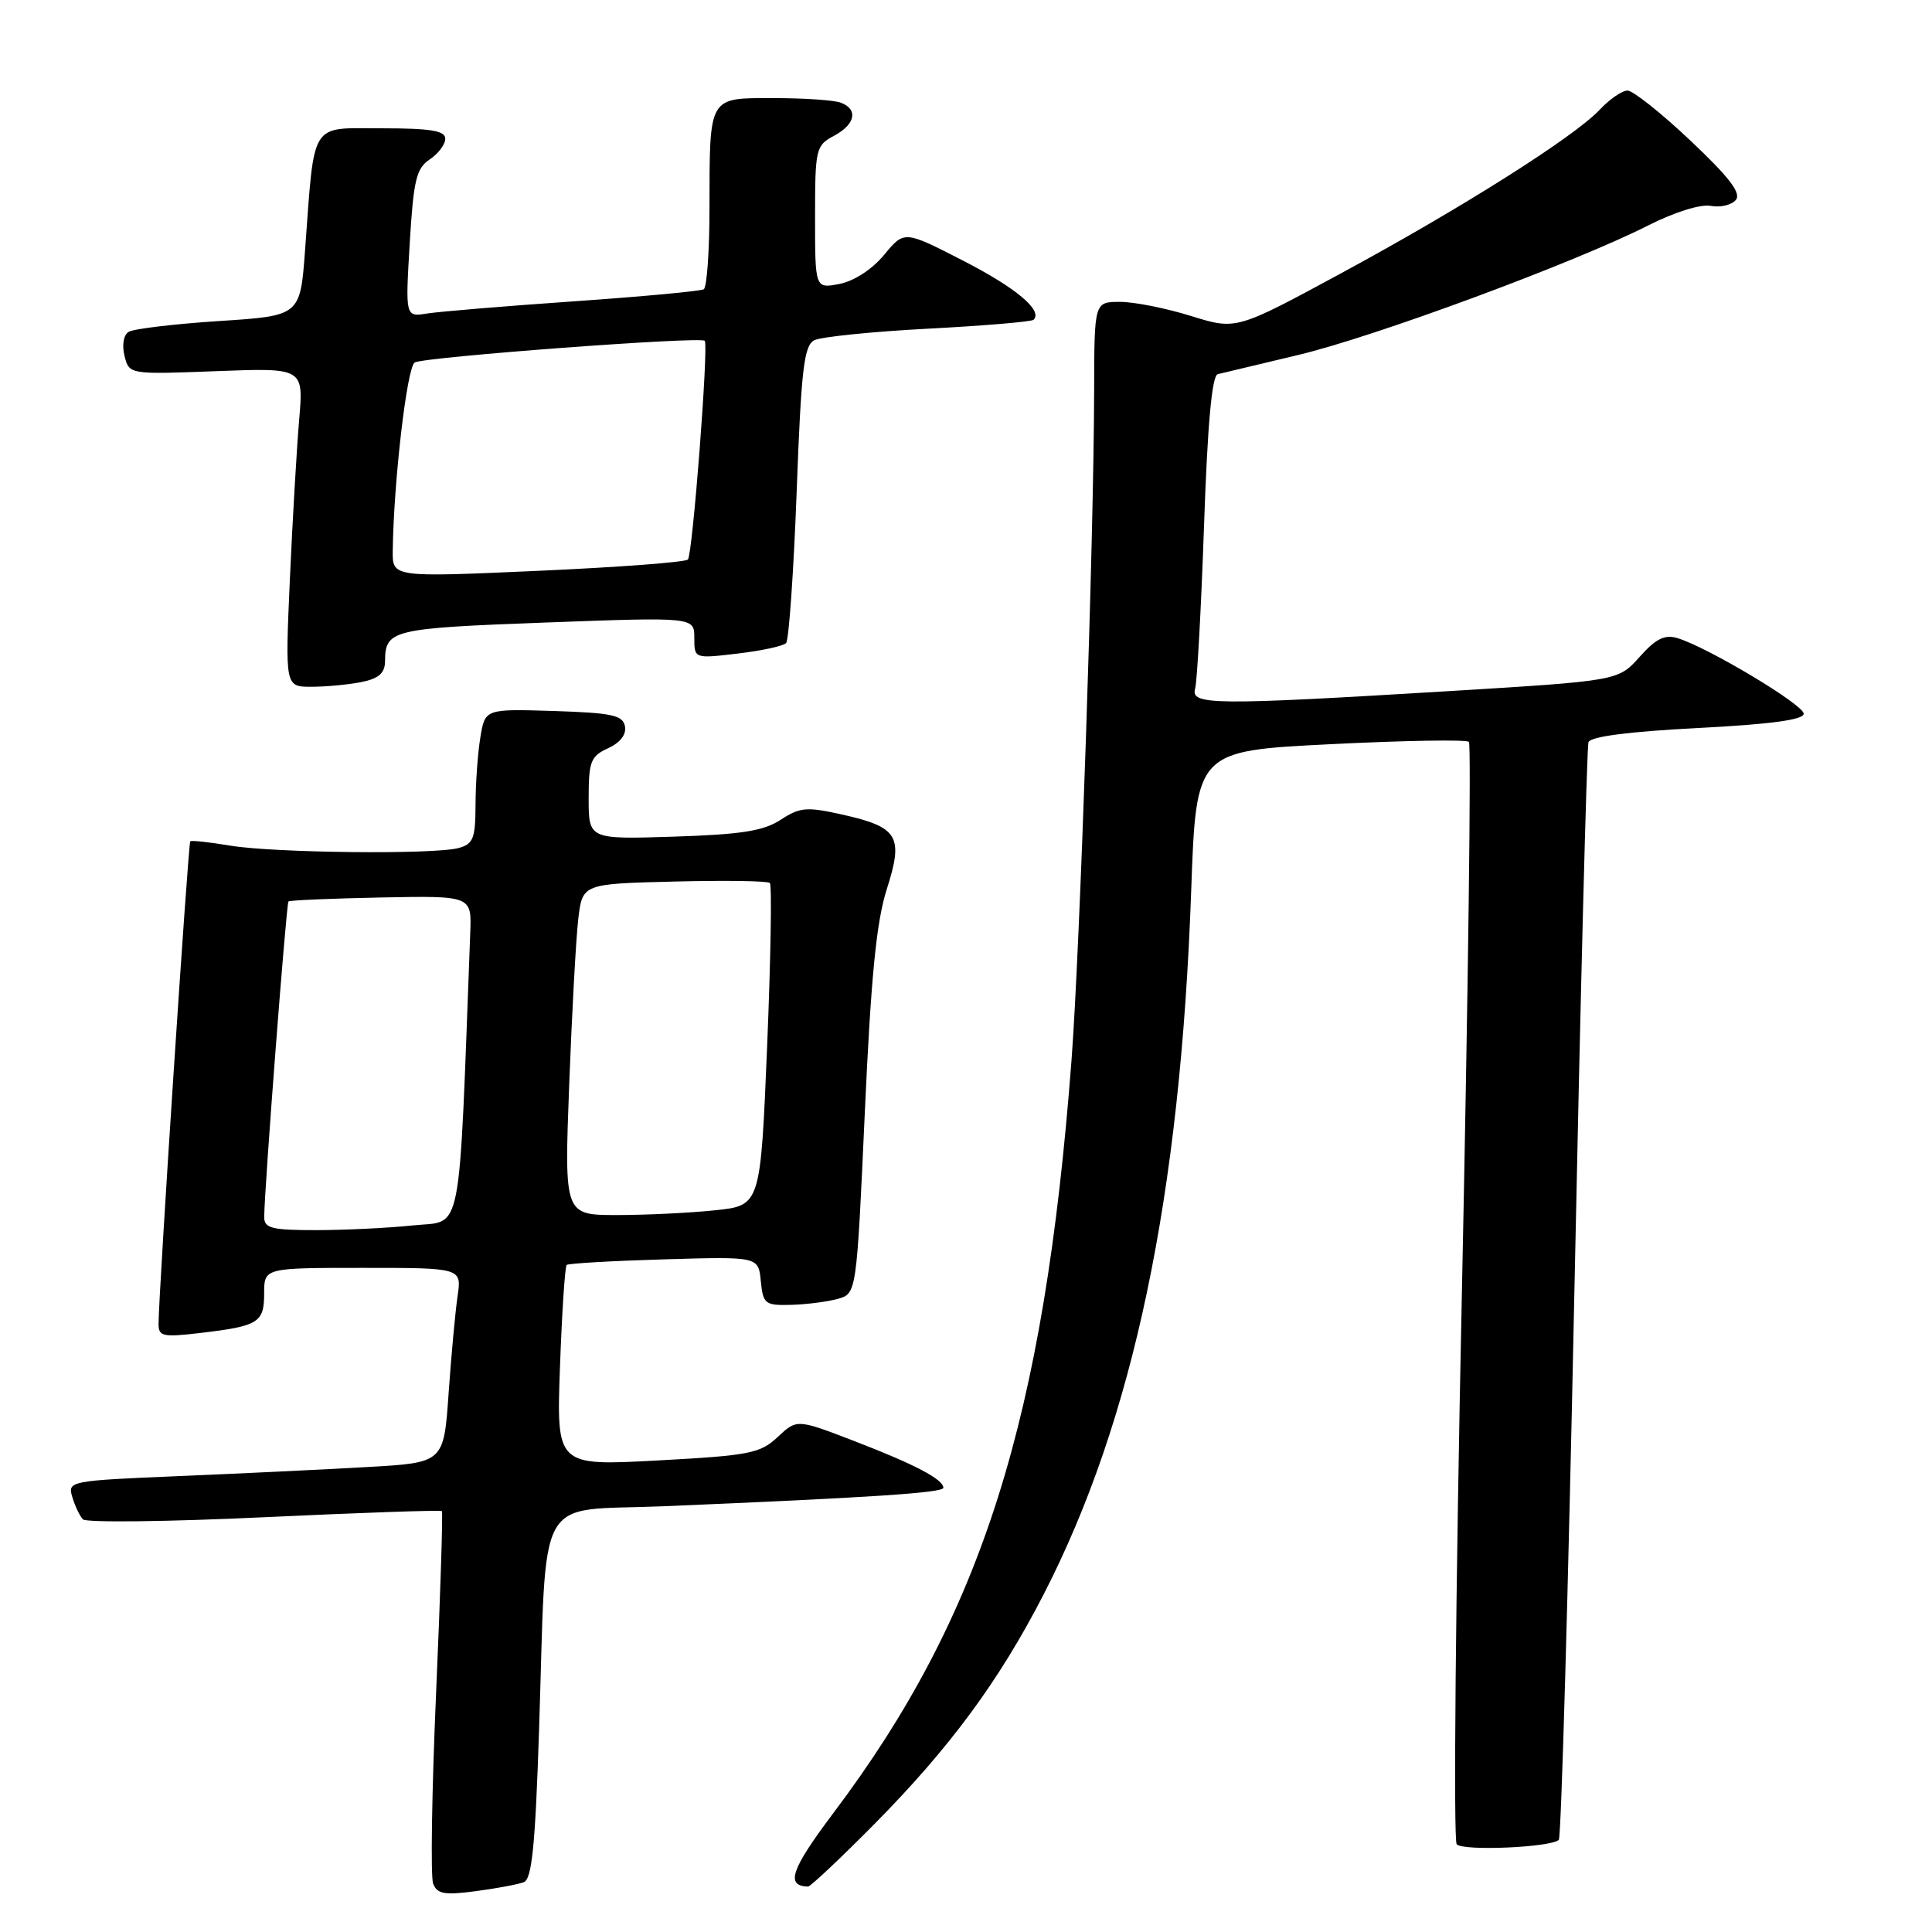 <?xml version="1.0" encoding="UTF-8" standalone="no"?>
<!DOCTYPE svg PUBLIC "-//W3C//DTD SVG 1.1//EN" "http://www.w3.org/Graphics/SVG/1.1/DTD/svg11.dtd" >
<svg xmlns="http://www.w3.org/2000/svg" xmlns:xlink="http://www.w3.org/1999/xlink" version="1.1" viewBox="0 0 256 256">
 <g >
 <path fill="currentColor"
d=" M 69.41 249.40 C 70.48 248.98 70.93 244.56 71.43 229.18 C 72.48 197.11 70.71 200.30 87.83 199.59 C 115.51 198.43 125.00 197.80 125.00 197.14 C 125.00 196.02 121.20 194.03 113.23 190.96 C 105.59 188.02 105.59 188.02 103.05 190.41 C 100.72 192.59 99.33 192.86 87.11 193.52 C 73.73 194.24 73.73 194.24 74.20 181.12 C 74.46 173.90 74.86 167.82 75.09 167.61 C 75.31 167.41 81.12 167.07 88.00 166.87 C 100.50 166.50 100.50 166.50 100.81 169.75 C 101.11 172.79 101.36 172.99 104.81 172.90 C 106.84 172.85 109.62 172.49 111.00 172.11 C 113.50 171.41 113.50 171.41 114.59 147.46 C 115.41 129.38 116.13 122.10 117.51 117.80 C 119.75 110.80 119.03 109.60 111.58 107.93 C 106.89 106.88 105.99 106.96 103.45 108.62 C 101.19 110.11 98.23 110.57 89.29 110.86 C 78.00 111.22 78.00 111.22 78.00 105.77 C 78.00 100.89 78.27 100.20 80.57 99.15 C 82.18 98.41 83.02 97.33 82.81 96.24 C 82.53 94.76 81.09 94.46 73.38 94.21 C 64.27 93.93 64.27 93.93 63.65 97.71 C 63.30 99.80 63.02 103.81 63.01 106.63 C 63.00 111.11 62.71 111.84 60.75 112.37 C 57.48 113.25 36.35 113.02 30.50 112.05 C 27.75 111.59 25.37 111.33 25.21 111.48 C 24.94 111.72 21.02 171.34 21.01 175.39 C 21.00 177.08 21.55 177.21 26.41 176.64 C 34.27 175.72 35.00 175.27 35.00 171.39 C 35.00 168.00 35.00 168.00 48.09 168.00 C 61.18 168.00 61.18 168.00 60.63 171.75 C 60.33 173.81 59.79 179.62 59.44 184.66 C 58.80 193.82 58.80 193.82 48.65 194.39 C 43.07 194.71 31.85 195.25 23.72 195.59 C 9.19 196.20 8.94 196.25 9.58 198.36 C 9.93 199.54 10.56 200.87 10.98 201.32 C 11.39 201.77 22.21 201.64 35.01 201.04 C 47.81 200.44 58.40 200.07 58.55 200.23 C 58.70 200.38 58.36 211.17 57.79 224.20 C 57.22 237.24 57.04 248.66 57.39 249.58 C 57.92 250.97 58.89 251.14 63.03 250.59 C 65.78 250.23 68.65 249.69 69.41 249.40 Z  M 115.81 241.75 C 125.85 231.60 132.38 222.75 138.28 211.28 C 150.20 188.11 156.41 158.51 157.84 118.00 C 158.50 99.50 158.50 99.50 176.28 98.61 C 186.05 98.12 194.31 97.98 194.64 98.30 C 194.96 98.62 194.54 131.43 193.71 171.19 C 192.87 210.96 192.57 243.89 193.02 244.38 C 193.90 245.30 205.54 244.79 206.55 243.79 C 206.87 243.46 207.80 210.87 208.61 171.35 C 209.42 131.83 210.26 98.98 210.48 98.35 C 210.73 97.60 215.78 96.94 224.93 96.47 C 234.61 95.97 239.00 95.38 239.00 94.57 C 239.00 93.38 226.31 85.78 222.29 84.56 C 220.58 84.04 219.42 84.62 217.25 87.05 C 214.42 90.21 214.42 90.21 191.96 91.58 C 160.72 93.47 157.74 93.44 158.36 91.25 C 158.63 90.29 159.16 80.58 159.54 69.68 C 160.00 56.20 160.59 49.76 161.36 49.58 C 161.99 49.42 166.78 48.28 172.00 47.04 C 182.14 44.63 208.62 34.83 218.44 29.85 C 221.88 28.11 225.35 27.02 226.68 27.28 C 227.95 27.52 229.45 27.17 230.01 26.49 C 230.75 25.59 229.14 23.49 223.99 18.63 C 220.13 14.98 216.37 12.00 215.66 12.00 C 214.94 12.00 213.28 13.14 211.98 14.53 C 208.58 18.14 193.73 27.54 177.65 36.24 C 163.81 43.73 163.81 43.73 157.82 41.87 C 154.52 40.84 150.29 40.00 148.41 40.00 C 145.00 40.00 145.00 40.00 144.98 51.75 C 144.94 71.37 143.11 125.62 141.98 140.50 C 138.36 188.06 130.14 214.06 110.44 240.22 C 104.80 247.72 104.05 249.90 107.07 249.98 C 107.38 249.99 111.31 246.29 115.81 241.75 Z  M 47.88 90.38 C 50.19 89.91 51.00 89.20 51.02 87.62 C 51.05 83.45 51.88 83.25 72.25 82.49 C 92.00 81.76 92.00 81.76 92.00 84.52 C 92.00 87.28 92.00 87.28 97.74 86.60 C 100.89 86.23 103.78 85.61 104.16 85.21 C 104.53 84.82 105.16 75.82 105.56 65.21 C 106.16 48.96 106.53 45.79 107.89 45.09 C 108.78 44.63 115.57 43.94 123.00 43.55 C 130.42 43.16 136.70 42.63 136.96 42.37 C 138.20 41.13 134.62 38.13 127.58 34.52 C 119.82 30.54 119.82 30.54 117.16 33.76 C 115.59 35.67 113.17 37.24 111.25 37.62 C 108.00 38.25 108.00 38.25 108.00 28.79 C 108.00 19.73 108.10 19.28 110.50 18.00 C 113.34 16.48 113.75 14.50 111.42 13.61 C 110.55 13.27 106.55 13.00 102.53 13.00 C 93.80 13.00 94.03 12.60 94.01 27.69 C 94.01 33.30 93.66 38.08 93.25 38.33 C 92.84 38.58 85.08 39.30 76.00 39.93 C 66.92 40.56 58.20 41.29 56.60 41.54 C 53.71 42.01 53.71 42.01 54.29 32.25 C 54.79 23.88 55.16 22.31 56.93 21.13 C 58.07 20.37 59.00 19.14 59.00 18.38 C 59.00 17.32 57.07 17.00 50.59 17.00 C 40.96 17.00 41.71 15.81 40.42 33.17 C 39.78 41.85 39.78 41.85 29.00 42.54 C 23.07 42.93 17.70 43.57 17.05 43.97 C 16.37 44.39 16.14 45.71 16.50 47.16 C 17.12 49.62 17.12 49.62 28.68 49.18 C 40.23 48.74 40.23 48.74 39.64 55.62 C 39.32 59.40 38.76 68.91 38.41 76.75 C 37.78 91.00 37.78 91.00 41.26 91.00 C 43.18 91.00 46.16 90.72 47.88 90.38 Z  M 35.01 161.25 C 35.02 157.67 37.94 119.73 38.22 119.45 C 38.38 119.29 43.91 119.05 50.50 118.92 C 62.50 118.69 62.50 118.69 62.31 123.59 C 60.75 164.86 61.37 161.68 54.75 162.37 C 51.43 162.72 45.62 163.00 41.85 163.00 C 35.99 163.00 35.00 162.75 35.01 161.25 Z  M 75.42 143.75 C 75.78 134.26 76.32 124.39 76.62 121.81 C 77.17 117.11 77.17 117.11 89.34 116.81 C 96.03 116.64 101.73 116.72 102.01 117.00 C 102.29 117.28 102.13 127.00 101.65 138.62 C 100.77 159.74 100.77 159.74 94.74 160.37 C 91.42 160.72 85.57 161.00 81.74 161.00 C 74.77 161.00 74.77 161.00 75.42 143.75 Z  M 52.04 73.00 C 52.16 63.83 53.92 48.66 54.95 48.03 C 56.12 47.31 92.96 44.55 93.39 45.16 C 93.90 45.89 91.77 73.54 91.15 74.14 C 90.79 74.50 81.84 75.17 71.25 75.64 C 52.00 76.50 52.00 76.50 52.04 73.00 Z "/>
</g>
</svg>